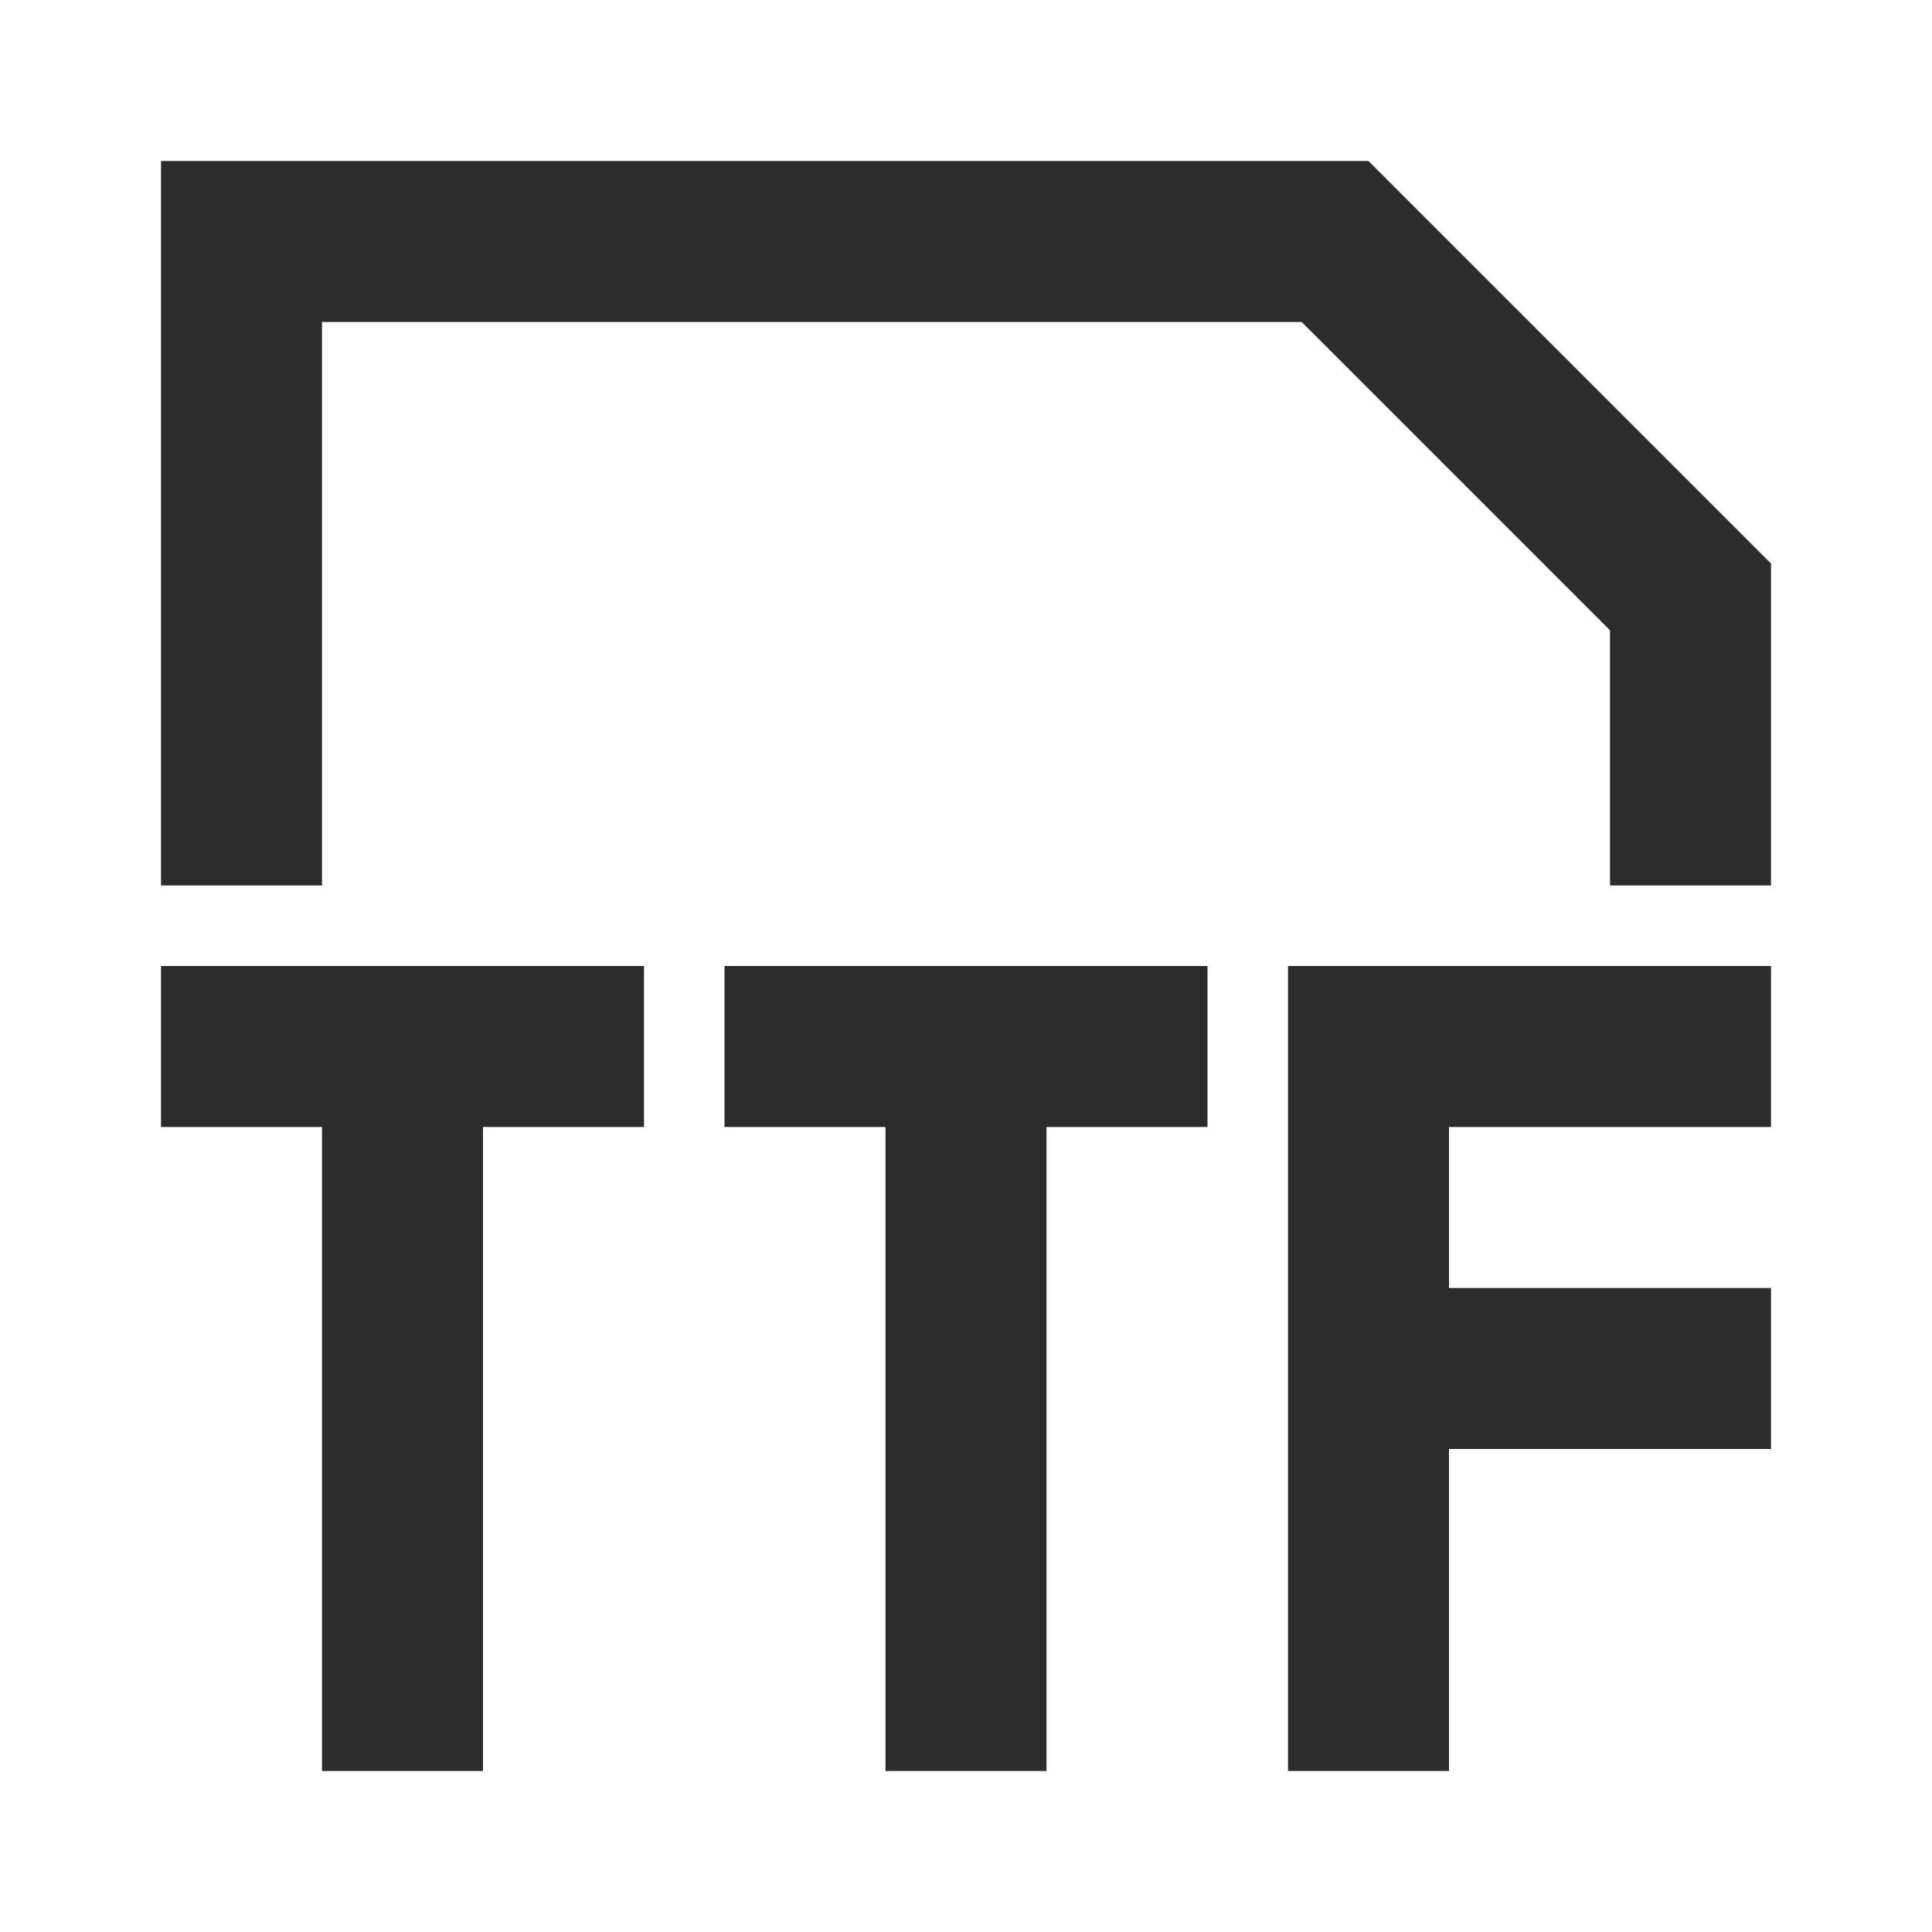 <?xml version="1.0" standalone="no"?><!DOCTYPE svg PUBLIC "-//W3C//DTD SVG 1.1//EN" "http://www.w3.org/Graphics/SVG/1.1/DTD/svg11.dtd"><svg t="1648865709348" class="icon" viewBox="0 0 1024 1024" version="1.1" xmlns="http://www.w3.org/2000/svg" p-id="14551" xmlns:xlink="http://www.w3.org/1999/xlink" width="200" height="200"><defs><style type="text/css"></style></defs><path d="M768 597.333v85.333h170.667v85.333h-170.667v170.667h-85.333V512h256v85.333z m-426.667-85.333H85.333v85.333h85.333v341.333h85.333V597.333h85.333z m298.667 0H384v85.333h85.333v341.333h85.333V597.333h85.333z m85.333-426.667H85.333v384h85.333V170.667h519.253L853.333 334.08V469.333h85.333v-170.667z" p-id="14552" fill="#2c2c2c"></path></svg>